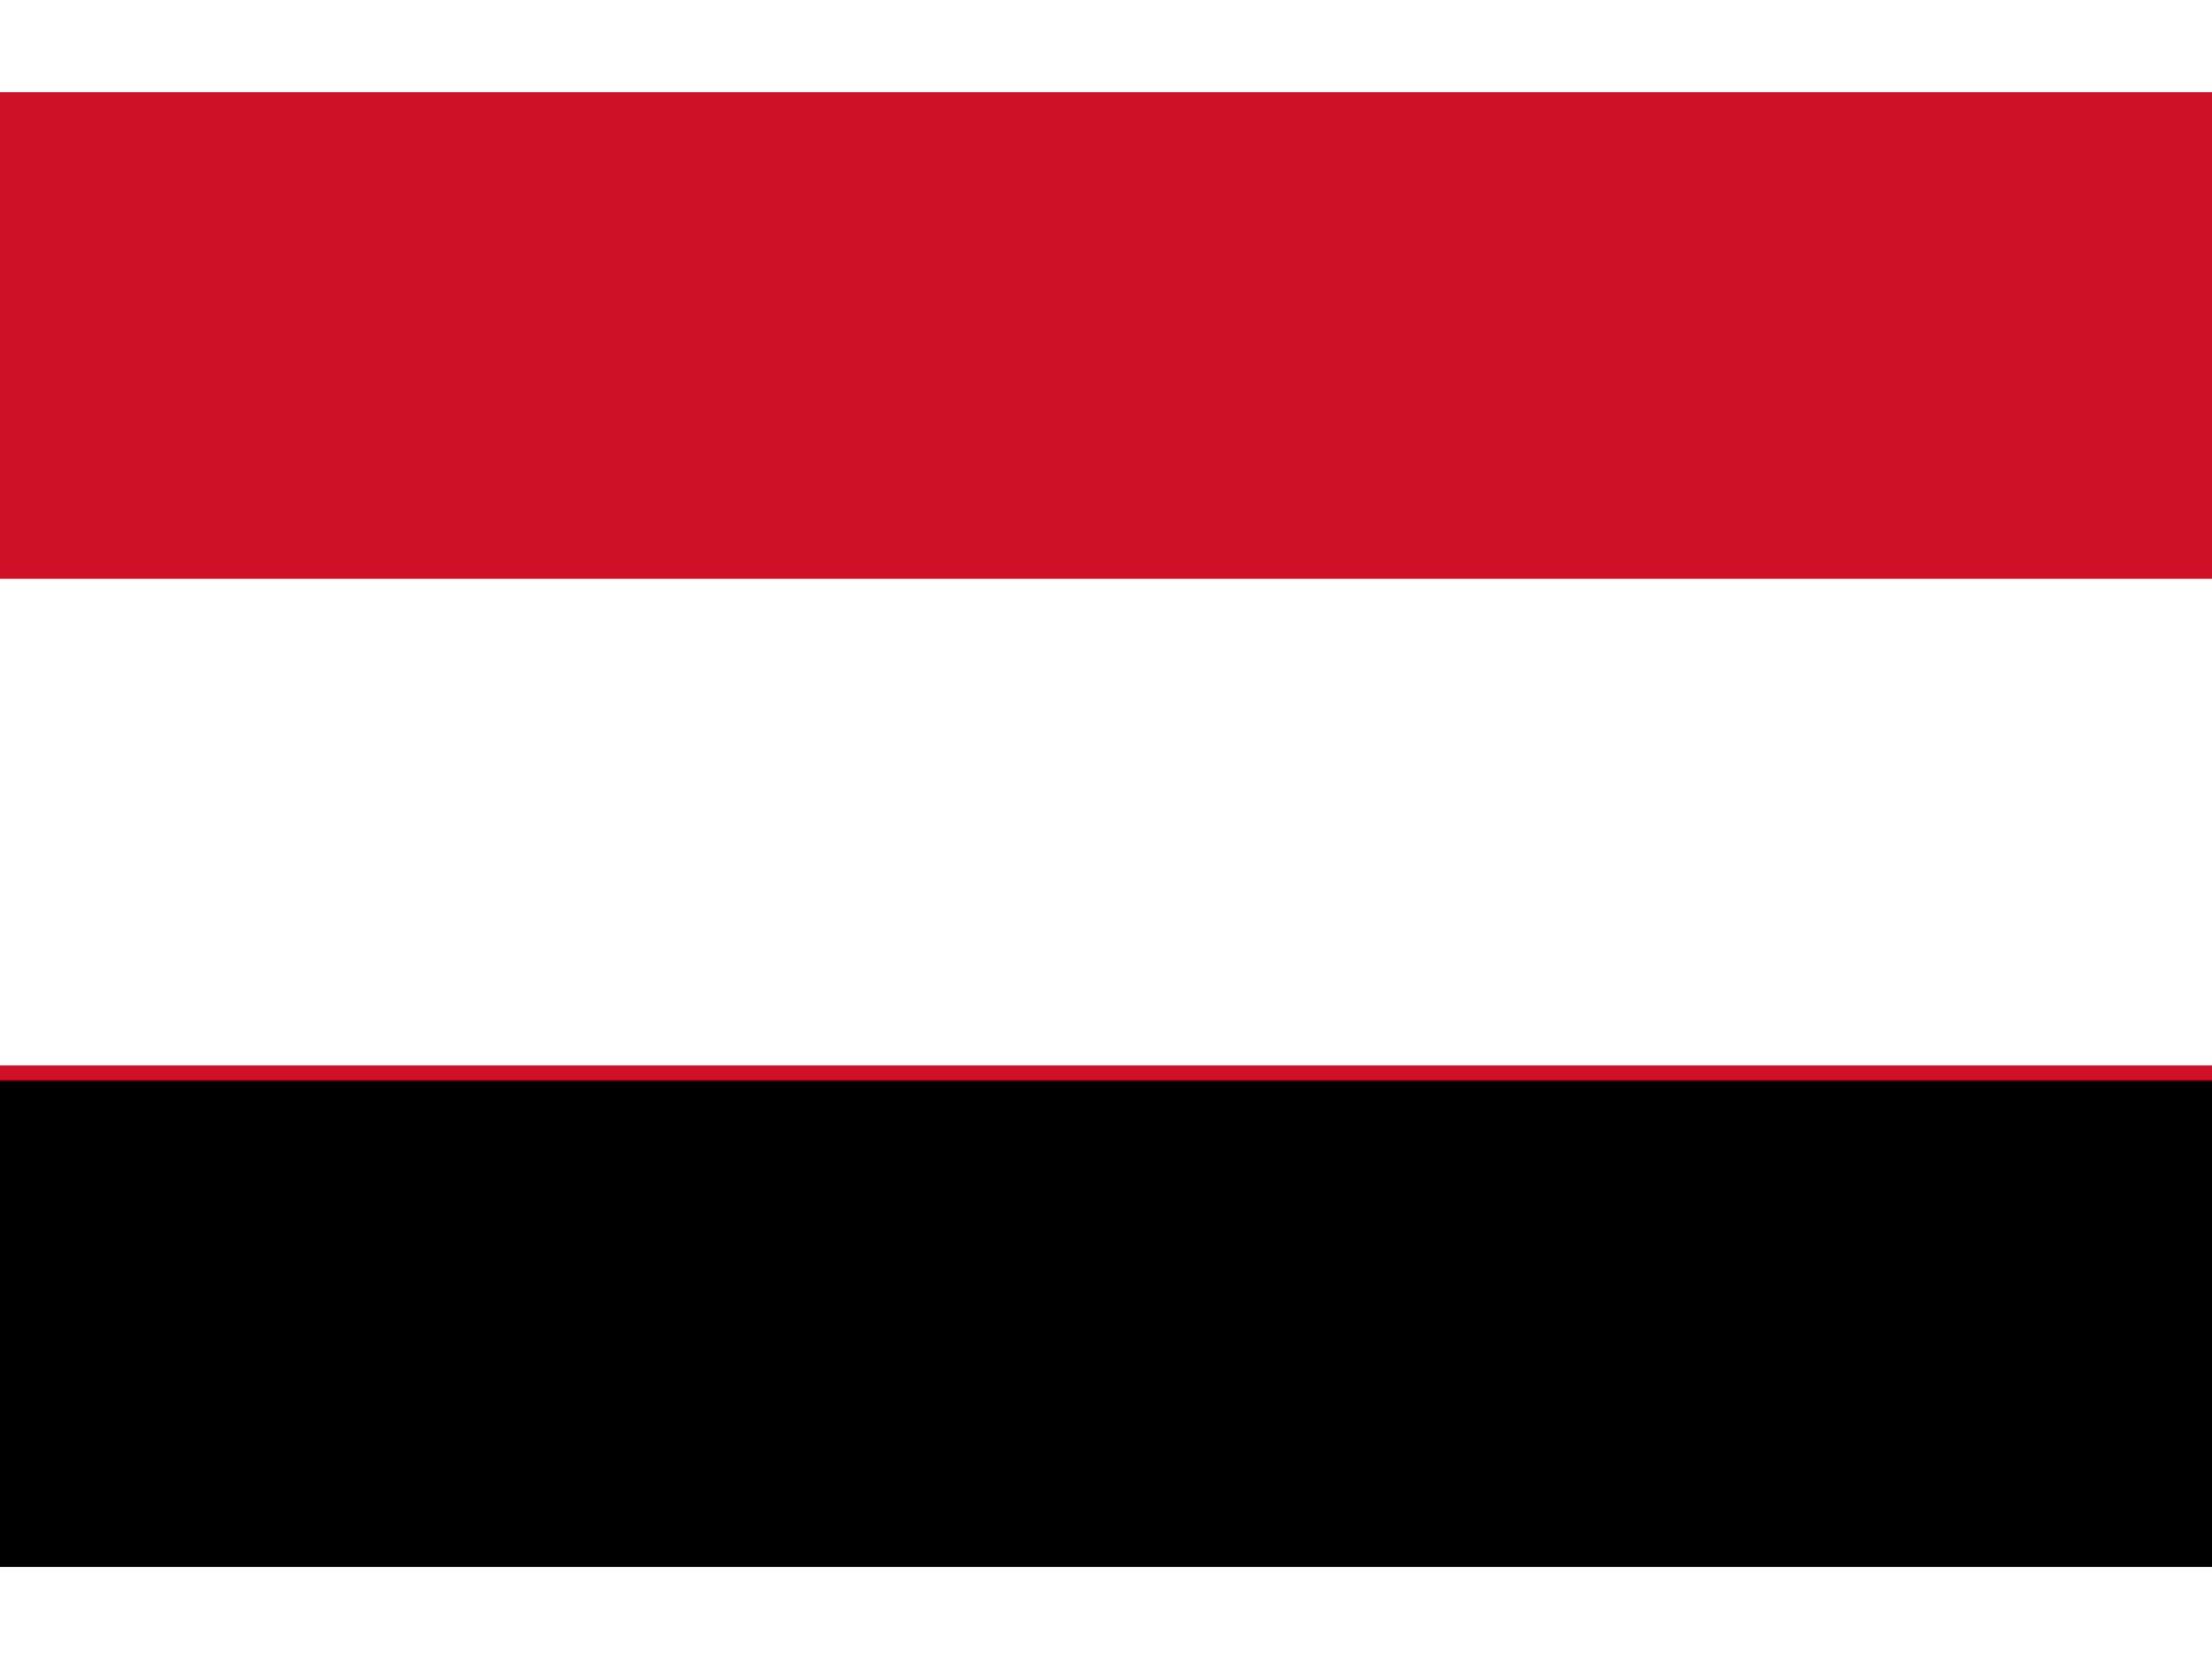 <?xml version="1.0" encoding="UTF-8"?>
<svg xmlns="http://www.w3.org/2000/svg" width="64" height="48" viewBox="0 0 3 2">
  <rect width="3" height="2" fill="#ce1126" />
  <rect width="3" height="0.66" y="0.66" fill="#fff" />
  <rect width="3" height="0.66" y="1.34" fill="#000" />
</svg>
